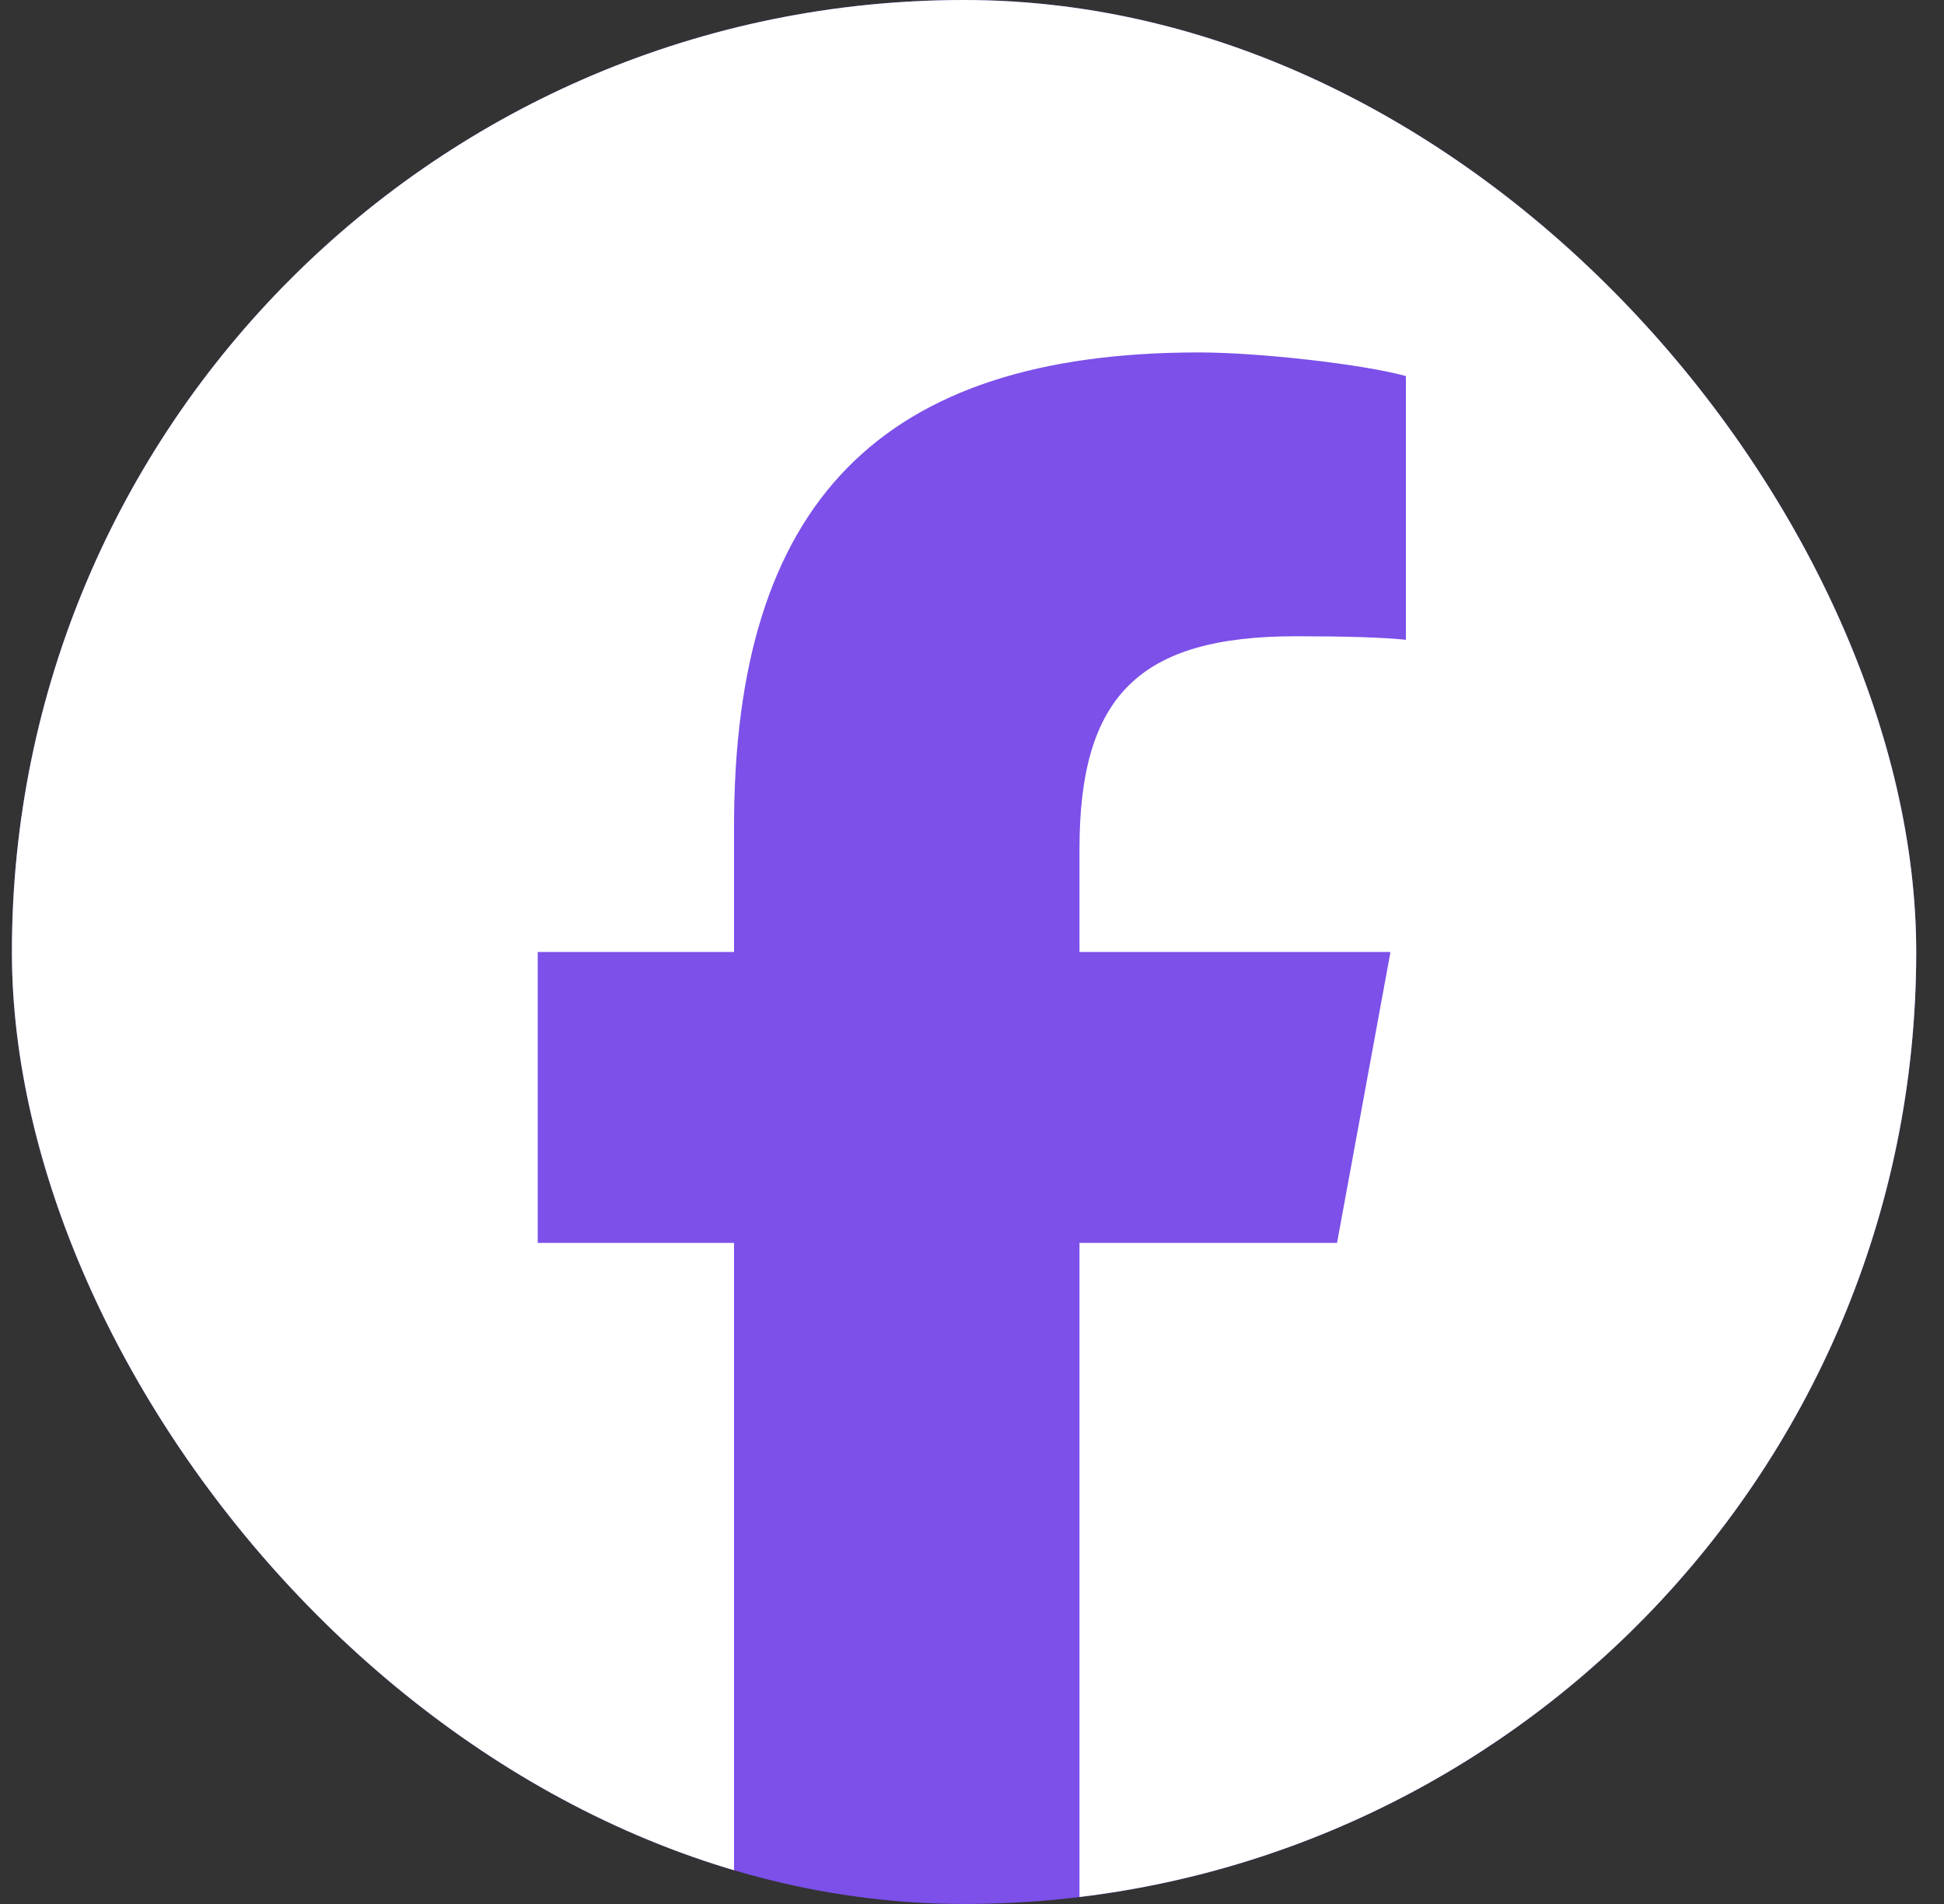 <svg width="49" height="48" viewBox="0 0 49 48" fill="none" xmlns="http://www.w3.org/2000/svg">
<rect x="0" y="0" width="49" height="48" fill="#333333" stroke="none"/>
<g id="Social Icons">
<g clip-path="url(#clip0_1524_5179)">
<rect x="0.3" width="48" height="48" rx="24" fill="#7C50E9"/>
<path id="Vector" d="M24.3 0C11.045 0 0.3 10.745 0.3 24C0.3 35.255 8.049 44.7 18.502 47.293V31.334H13.554V24H18.502V20.84C18.502 12.671 22.199 8.885 30.219 8.885C31.74 8.885 34.364 9.183 35.437 9.481V16.129C34.87 16.069 33.886 16.04 32.664 16.04C28.729 16.04 27.209 17.531 27.209 21.406V24H35.048L33.701 31.334H27.209V47.824C39.092 46.389 48.301 36.271 48.301 24C48.3 10.745 37.554 0 24.3 0Z" fill="white"/>
</g>
</g>
<defs>
<clipPath id="clip0_1524_5179">
<rect x="0.3" width="48" height="48" rx="24" fill="white"/>
</clipPath>
</defs>
</svg>
